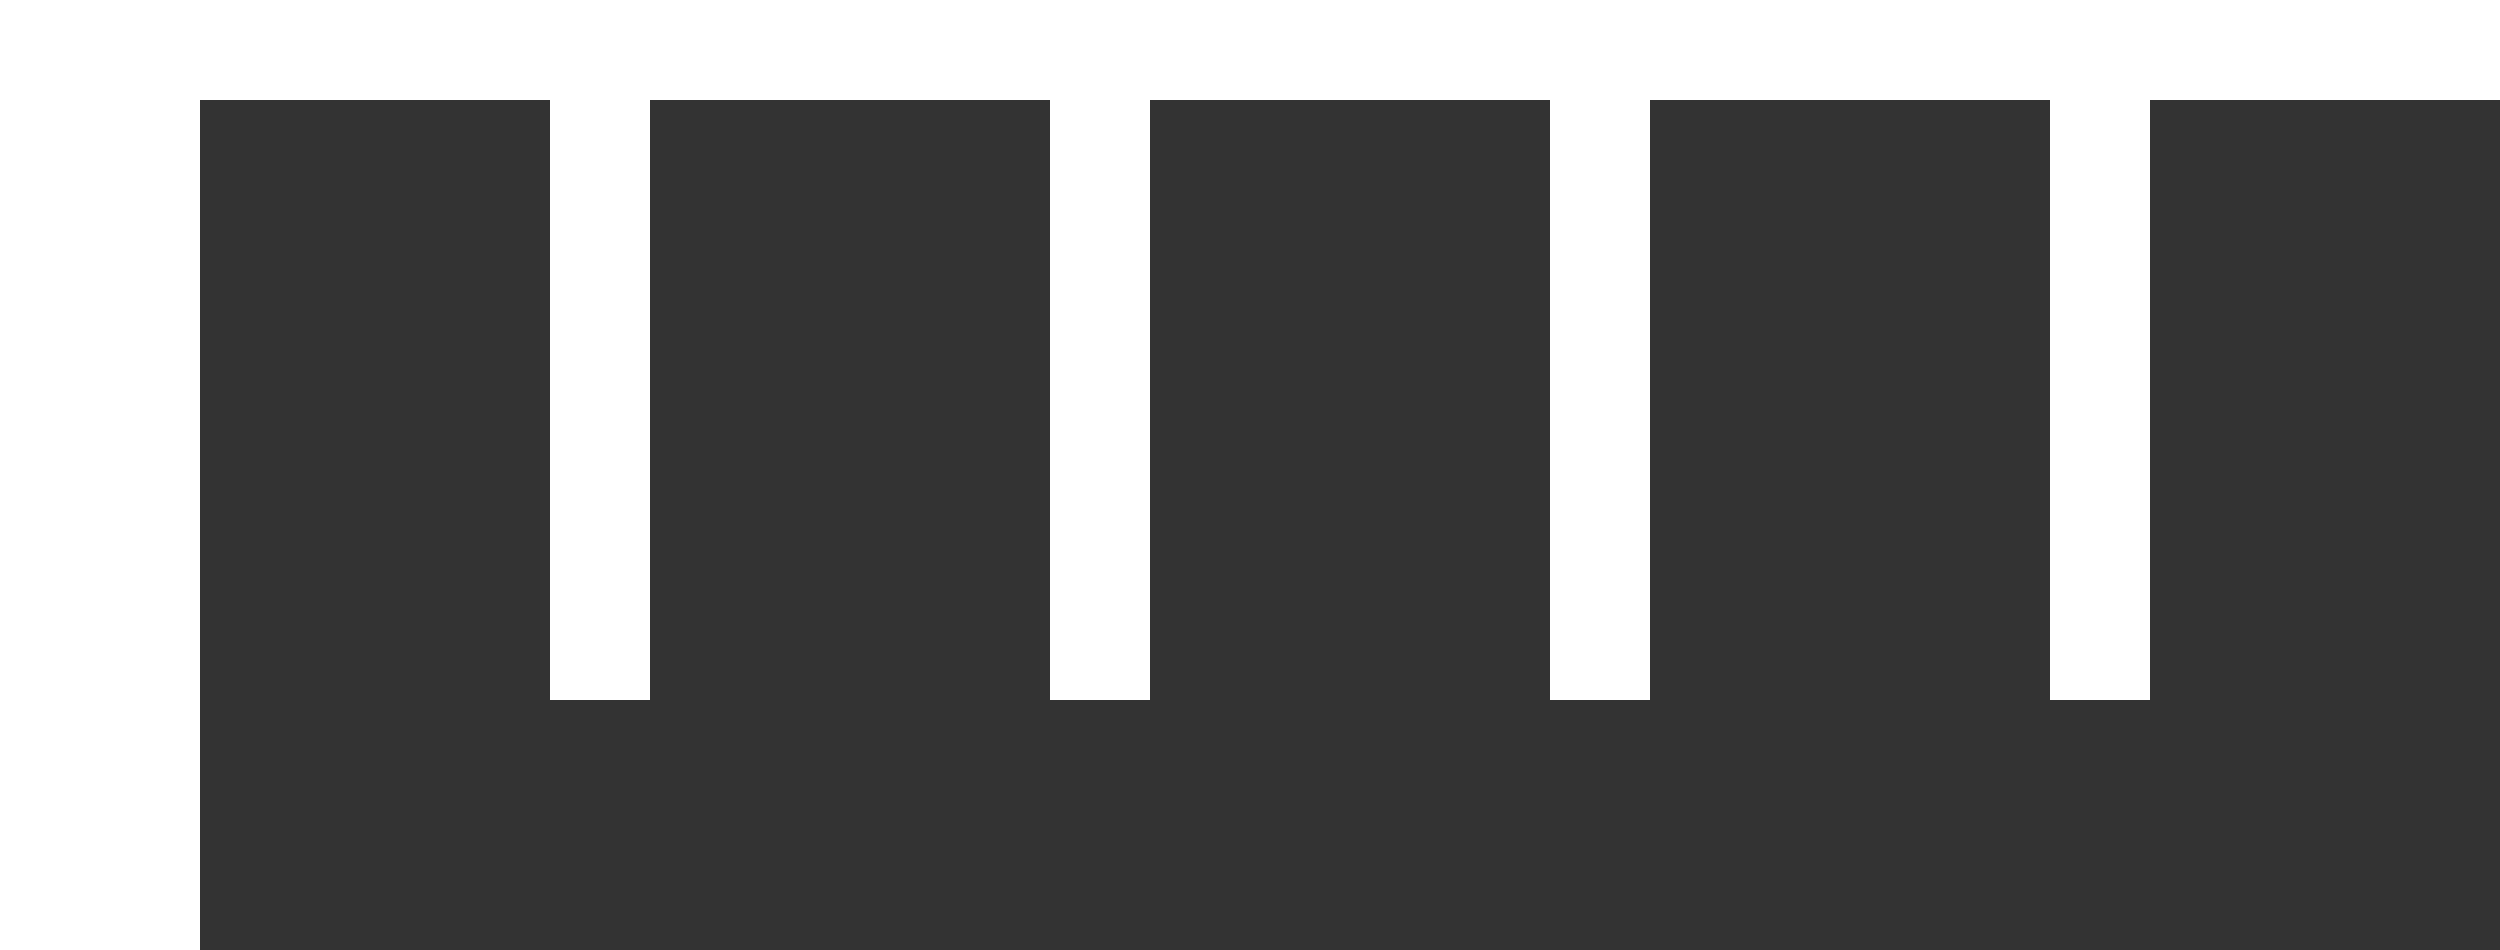 <!DOCTYPE svg PUBLIC "-//W3C//DTD SVG 20010904//EN" "http://www.w3.org/TR/2001/REC-SVG-20010904/DTD/svg10.dtd">
<svg version="1.0" xmlns="http://www.w3.org/2000/svg" width="500px" height="190px" viewBox="0 0 5000 1900" preserveAspectRatio="xMidYMid meet">
<rect x="0" y="0" width="5000" height="1900" fill="#333333" stroke="none"/>
<g id="layer101" fill="#ffffff" stroke="none">
 <path d="M0 950 l0 -950 2500 0 2500 0 0 100 0 100 -350 0 -350 0 0 600 0 600 -100 0 -100 0 0 -600 0 -600 -400 0 -400 0 0 600 0 600 -100 0 -100 0 0 -600 0 -600 -400 0 -400 0 0 600 0 600 -100 0 -100 0 0 -600 0 -600 -400 0 -400 0 0 600 0 600 -100 0 -100 0 0 -600 0 -600 -350 0 -350 0 0 850 0 850 -200 0 -200 0 0 -950z"/>
 </g>

</svg>